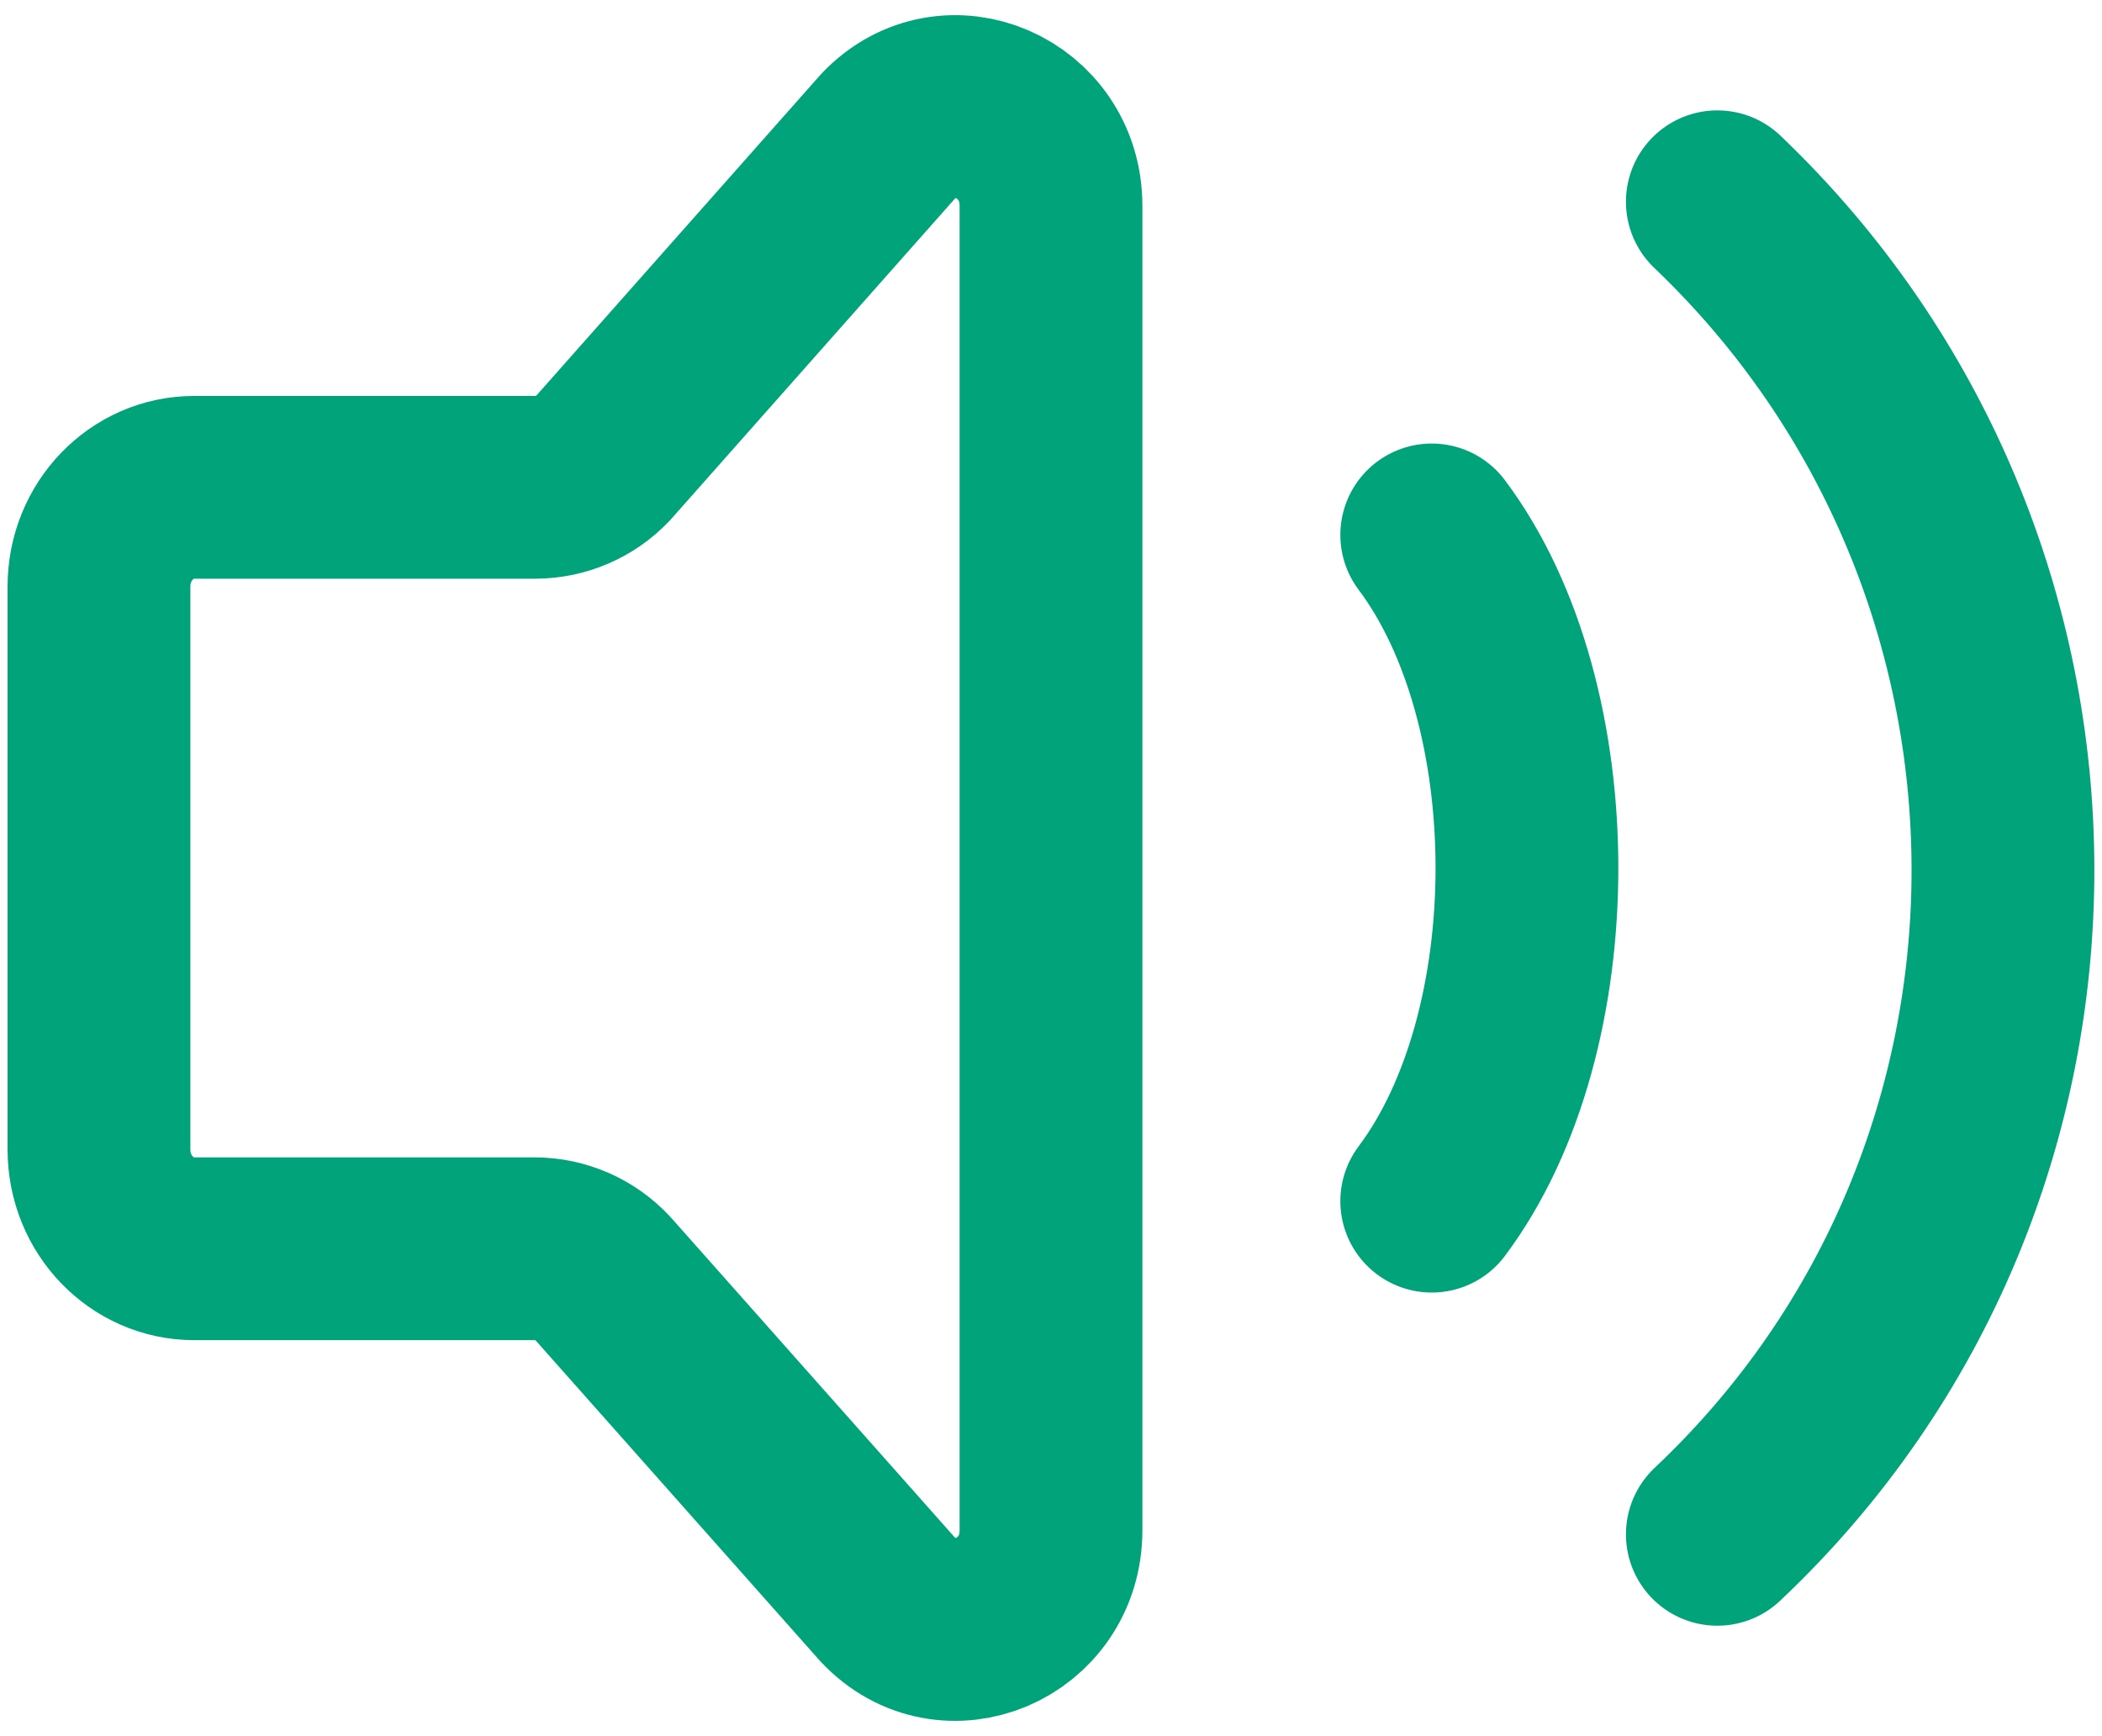 <svg width="23" height="19" viewBox="0 0 23 19" fill="none" xmlns="http://www.w3.org/2000/svg">
<path d="M15.666 5.854C17.055 7.706 17.055 11.293 15.666 13.145M18.791 2.208C22.945 6.174 22.971 12.85 18.791 16.791M1.083 12.582V6.416C1.083 5.818 1.55 5.333 2.125 5.333H5.86C5.998 5.332 6.134 5.304 6.261 5.249C6.387 5.195 6.502 5.115 6.597 5.015L9.722 1.486C10.378 0.802 11.5 1.287 11.5 2.252V16.746C11.5 17.719 10.364 18.199 9.712 17.503L6.598 13.993C6.502 13.89 6.387 13.808 6.259 13.752C6.13 13.696 5.992 13.666 5.852 13.666H2.125C1.55 13.666 1.083 13.181 1.083 12.582Z" stroke="#01A37A" stroke-width="2" stroke-linecap="round" stroke-linejoin="round"/>
</svg>
